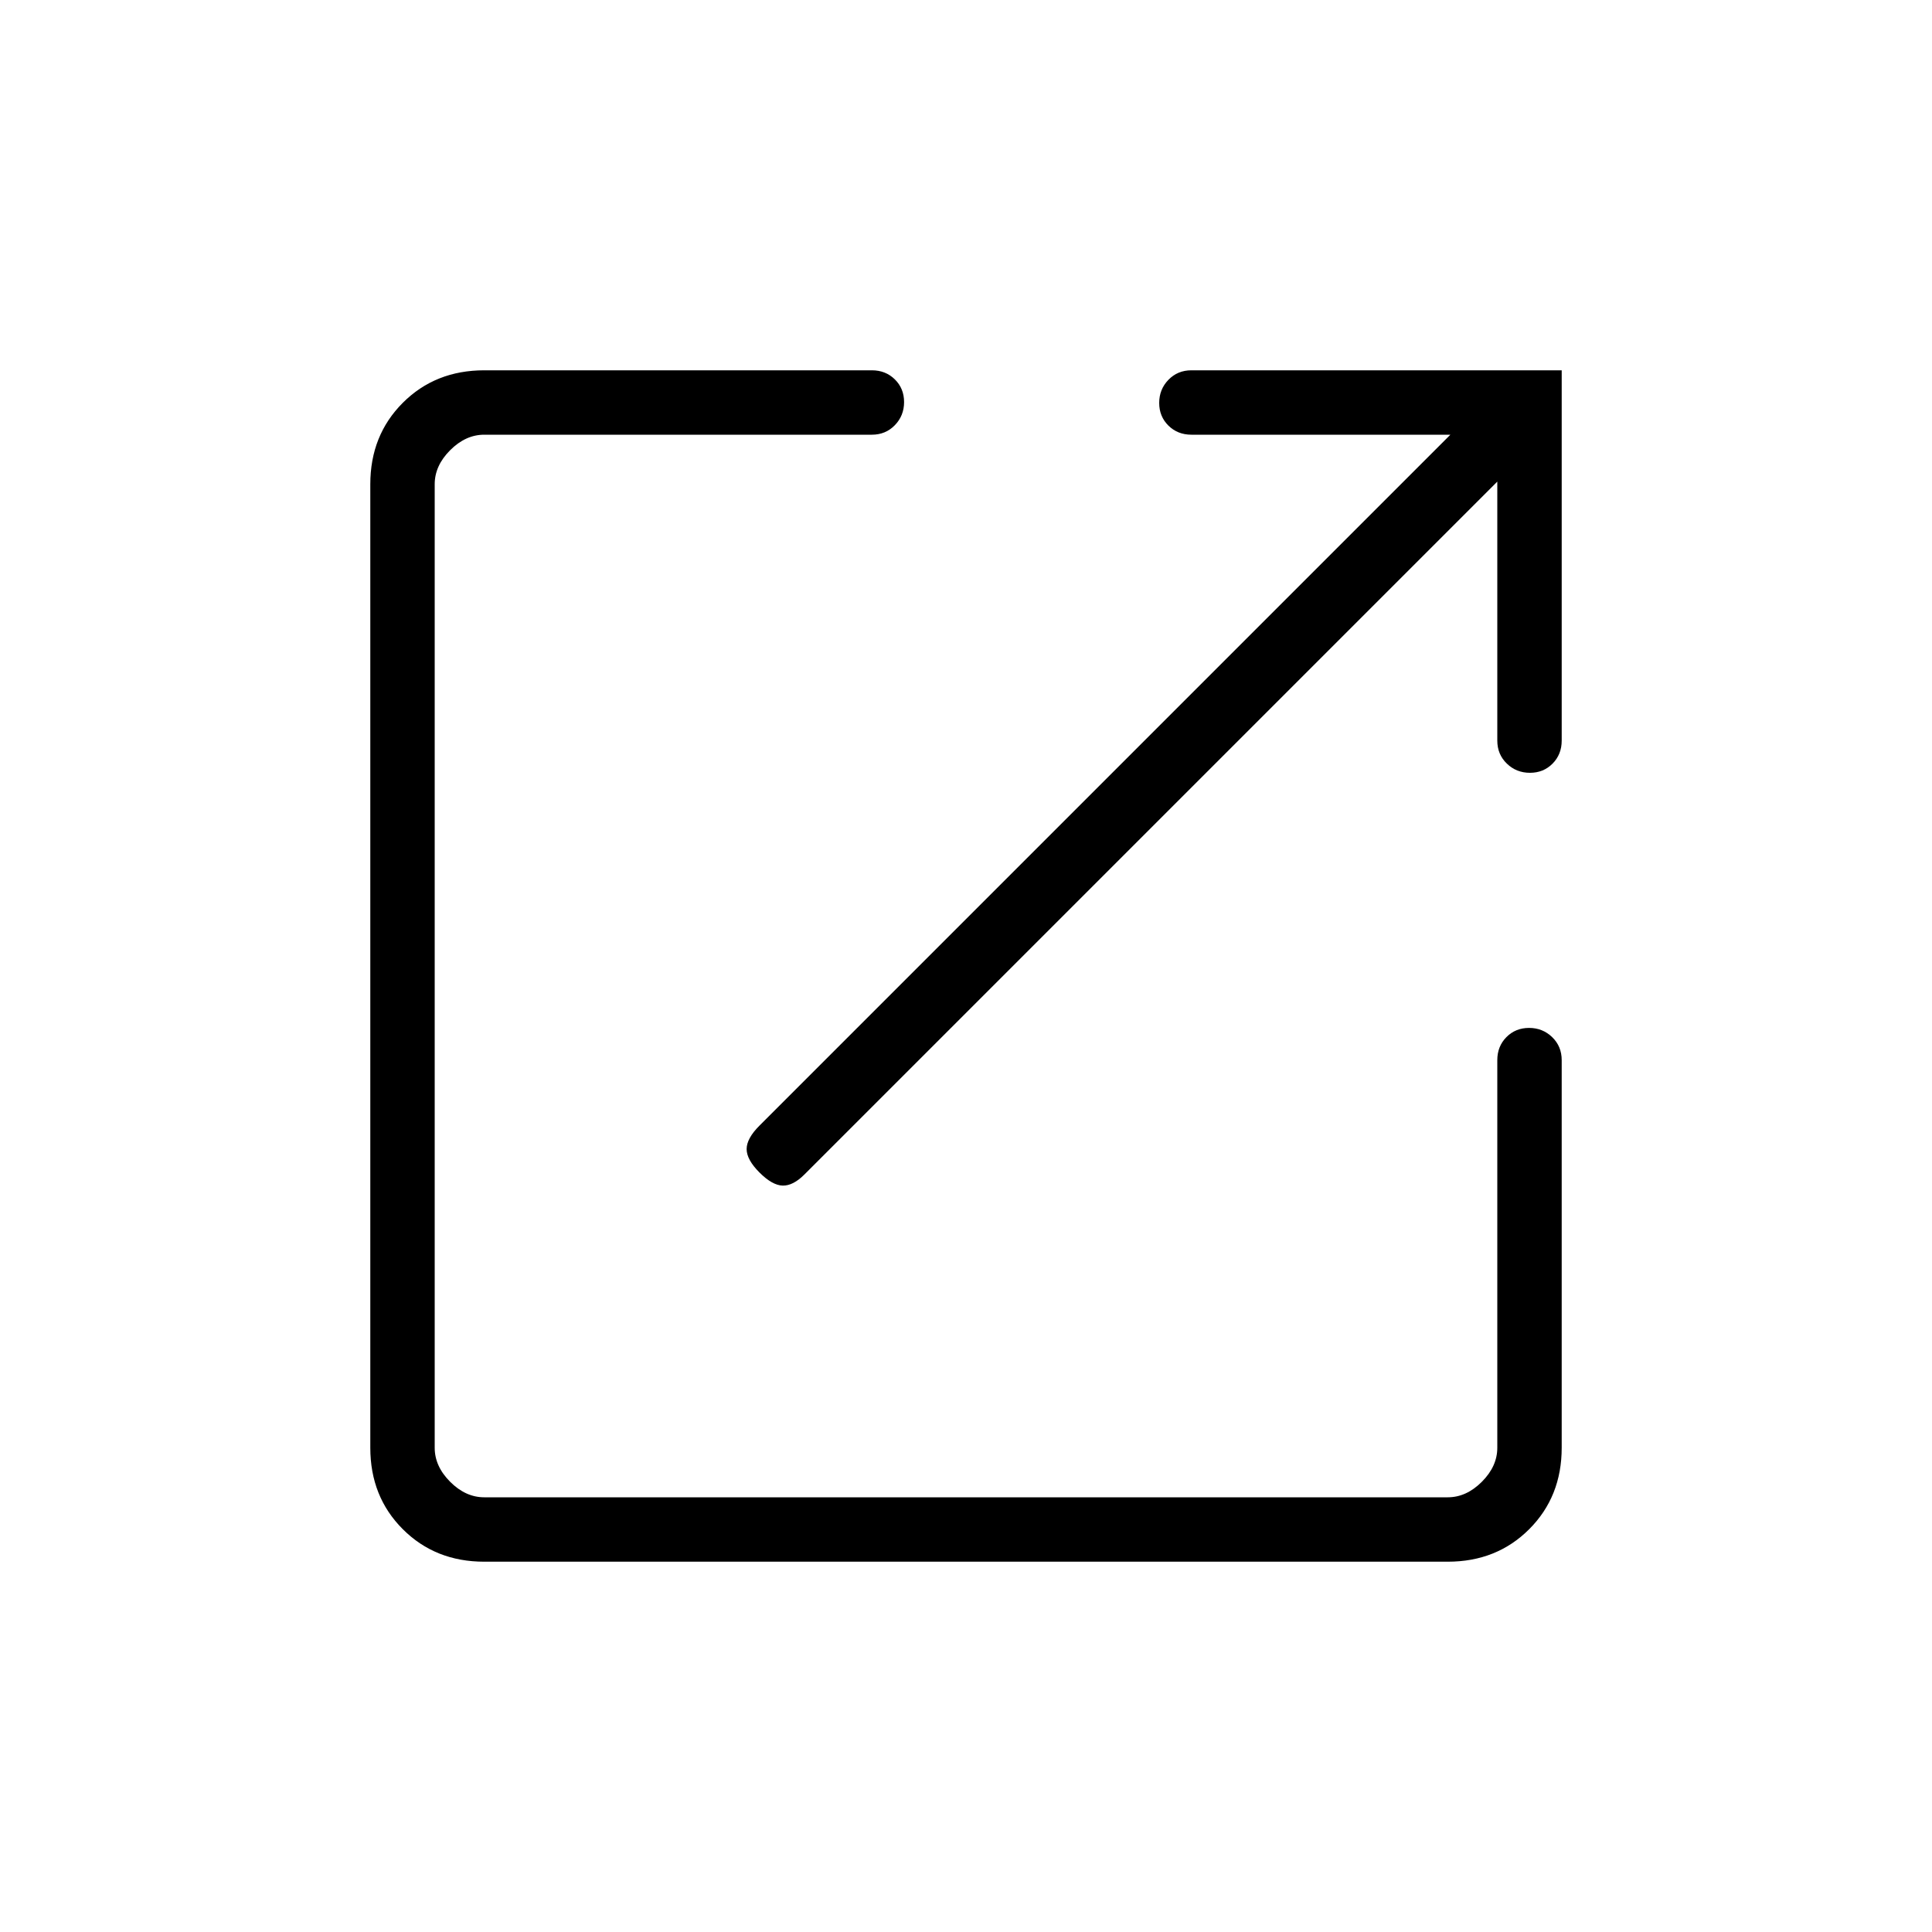 <svg xmlns="http://www.w3.org/2000/svg" height="20" viewBox="0 -960 960 960" width="20"><path d="M240.615-184q-24.315 0-40.465-16.15Q184-216.3 184-240.615v-478.77q0-24.315 16.15-40.465Q216.3-776 240.615-776h192.616q6.838 0 11.419 4.52t4.581 11.269q0 6.749-4.581 11.48Q440.069-744 433.231-744H240.615q-9.23 0-16.923 7.692Q216-728.615 216-719.385v478.77q0 9.23 7.692 16.923Q231.385-216 240.615-216h478.77q9.23 0 16.923-7.692Q744-231.385 744-240.615v-192.616q0-6.838 4.52-11.419 4.521-4.581 11.27-4.581t11.479 4.581Q776-440.069 776-433.231v192.616q0 24.315-16.15 40.465Q743.7-184 719.385-184h-478.77ZM744-720.692 399.692-376.385q-5.615 5.616-10.769 5.501-5.154-.116-11.538-6.501Q371-383.769 371-389.038q0-5.27 6.385-11.654L720.692-744H592q-6.838 0-11.419-4.52Q576-753.041 576-759.79t4.581-11.479Q585.162-776 592-776h184v184q0 6.838-4.52 11.419T760.211-576q-6.749 0-11.48-4.581Q744-585.162 744-592v-128.692Z"/></svg>